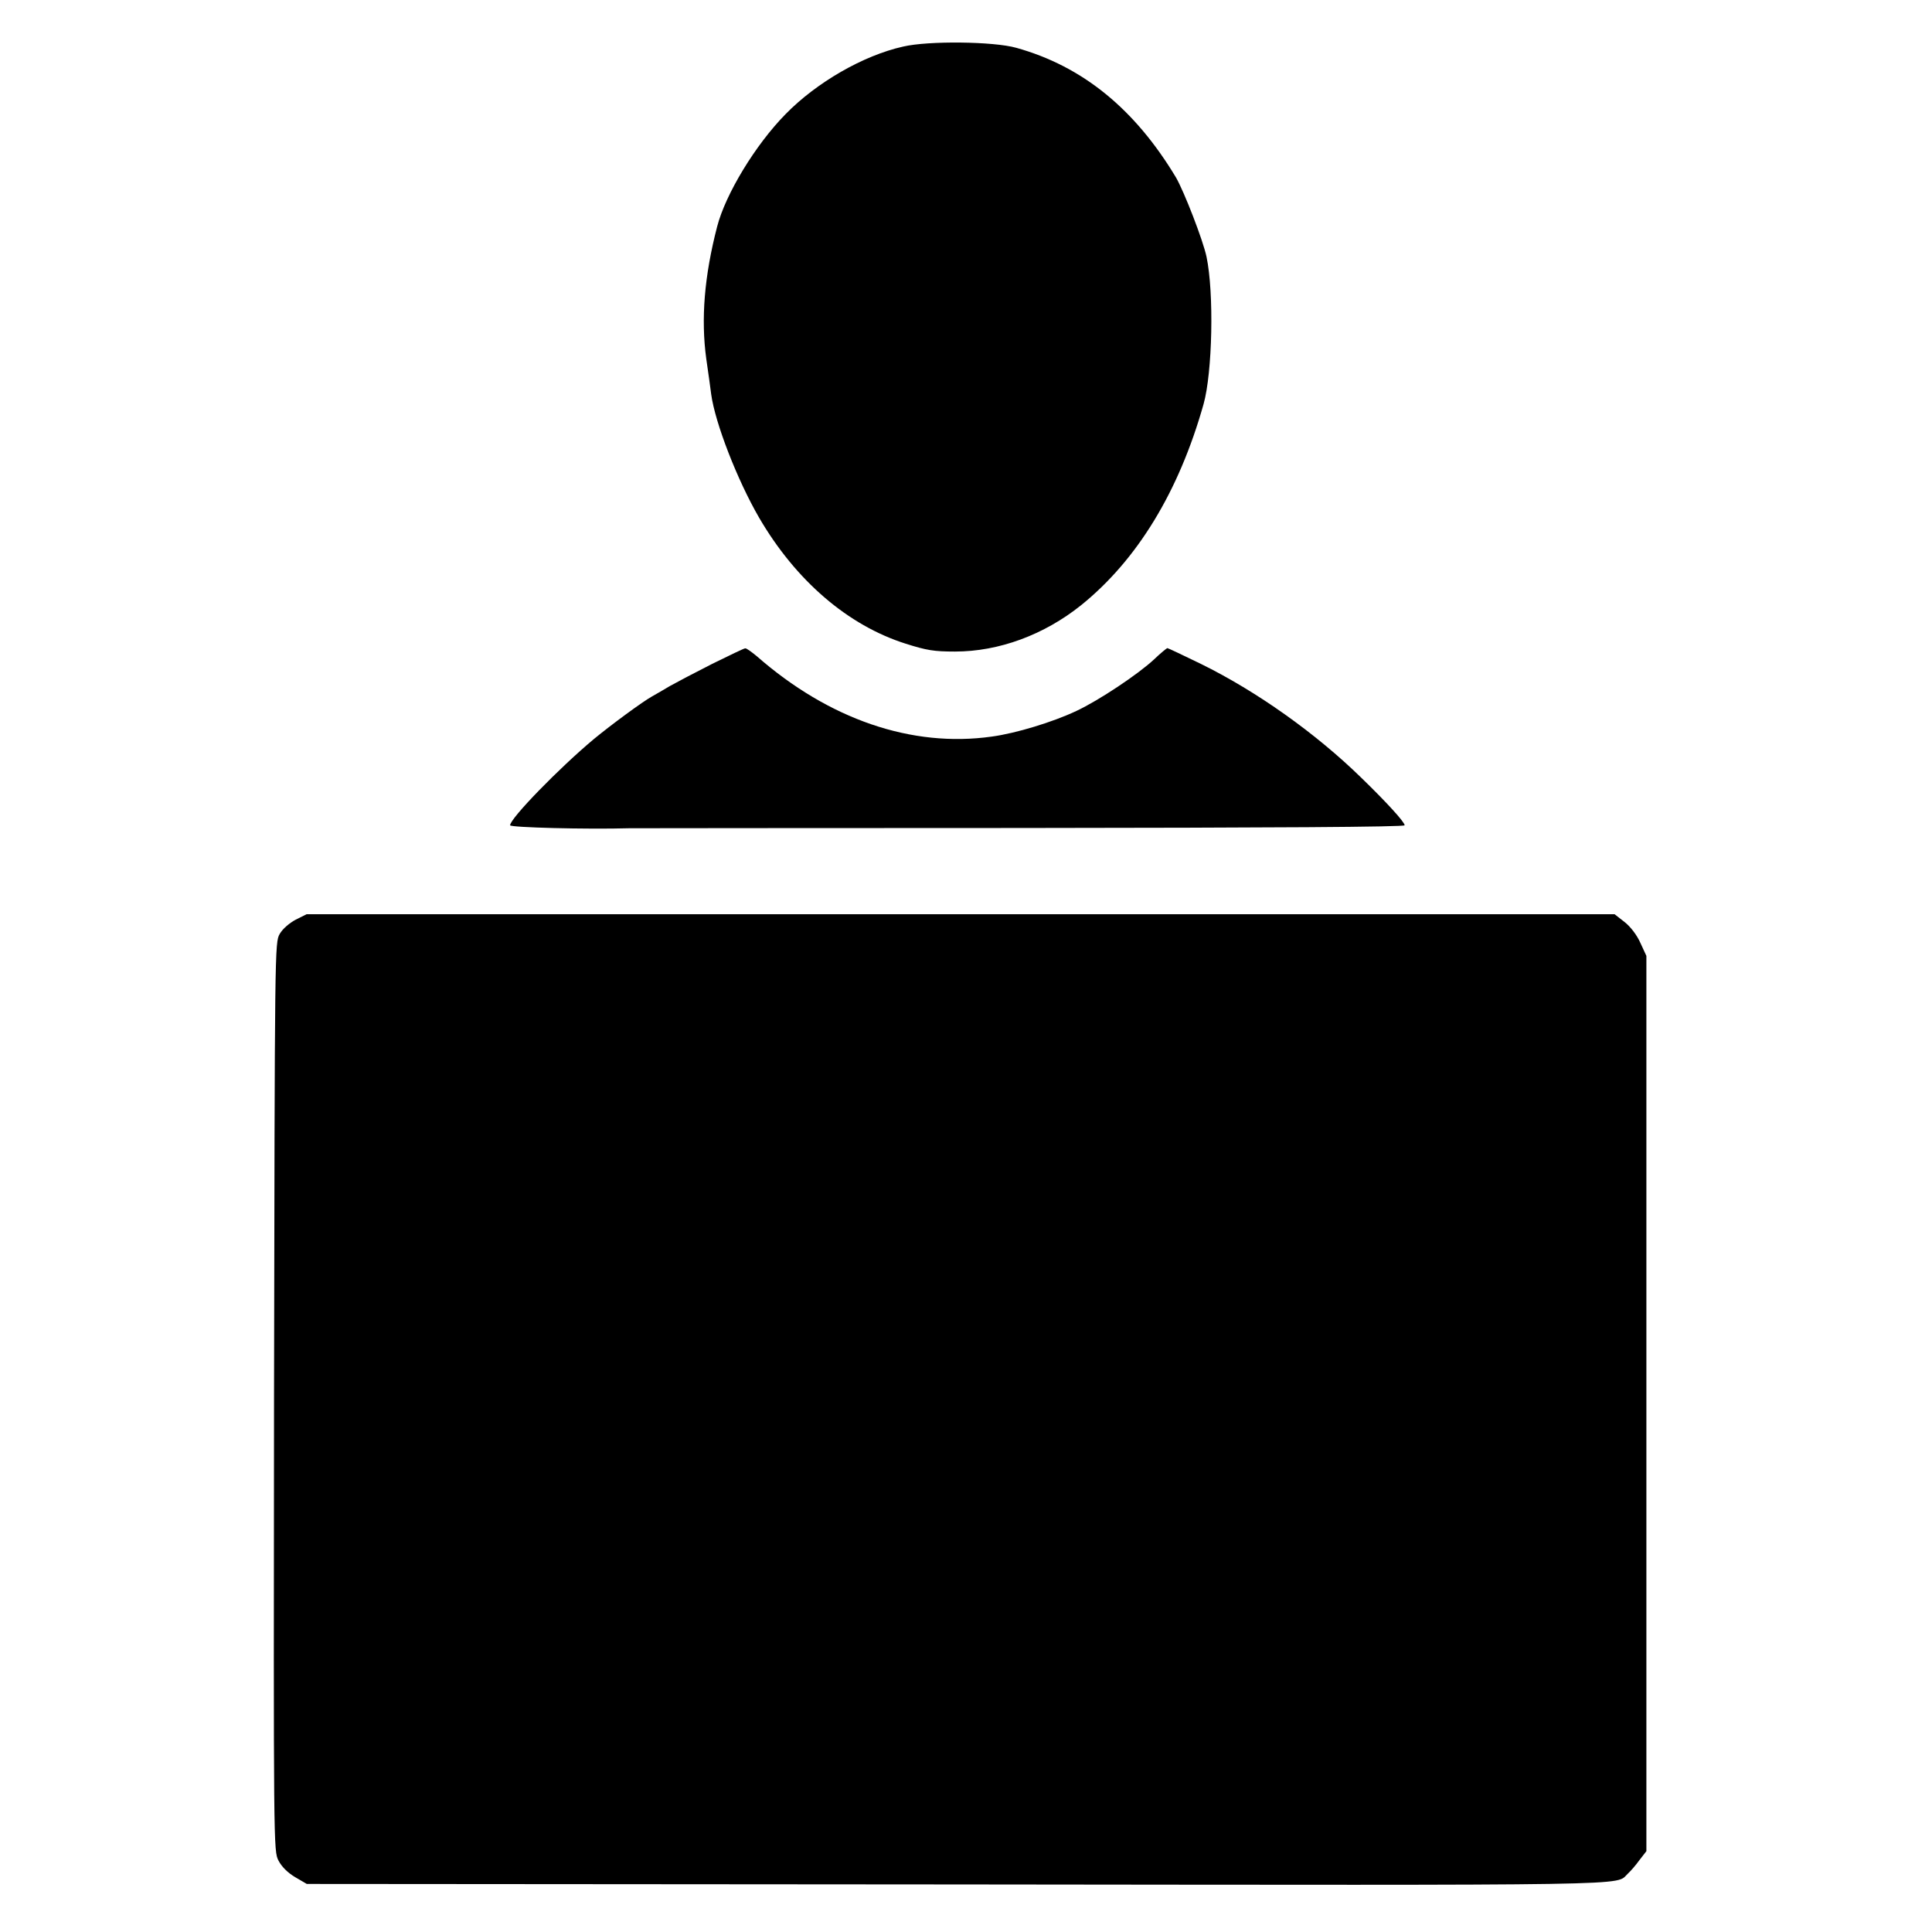 <?xml version="1.0" standalone="no"?>
<!DOCTYPE svg PUBLIC "-//W3C//DTD SVG 20010904//EN"
 "http://www.w3.org/TR/2001/REC-SVG-20010904/DTD/svg10.dtd">
<svg version="1.0" xmlns="http://www.w3.org/2000/svg"
 width="784pt" height="784pt" viewBox="0 0 784 784"
 preserveAspectRatio="xMidYMid meet">
<g transform="translate(0,784) scale(0.1,-0.1)"
fill="#000000" stroke="none">
<path d="M3665 7651 c-162 -36 -352 -146 -477 -274 -123 -125 -244 -325 -278
-457 -52 -201 -66 -374 -44 -536 8 -55 17 -119 20 -144 16 -117 106 -348 194
-500 149 -256 361 -438 595 -512 85 -27 115 -32 200 -32 179 0 362 68 512 188
228 184 397 461 497 816 36 128 43 451 12 598 -14 67 -91 265 -124 322 -167
278 -379 451 -648 526 -92 26 -357 29 -459 5z"/>
<path d="M2890 5146 c-69 -35 -145 -75 -170 -89 -25 -15 -58 -34 -74 -43 -38
-21 -167 -116 -236 -173 -139 -116 -340 -322 -340 -350 0 -9 311 -17 485 -12
17 0 731 1 1588 1 1026 1 1557 4 1557 11 0 13 -72 92 -175 192 -185 181 -426
352 -652 463 -72 35 -133 64 -136 64 -2 0 -27 -20 -53 -45 -65 -61 -226 -168
-316 -210 -95 -45 -246 -91 -343 -104 -325 -46 -662 70 -955 327 -21 17 -41
32 -46 31 -5 0 -65 -29 -134 -63z"/>
<path d="M1200 4108 c-26 -14 -53 -37 -65 -58 -20 -35 -20 -49 -23 -1878 -2
-1828 -2 -1843 18 -1882 13 -25 37 -49 67 -67 l48 -28 2643 -2 c2830 -3 2663
-6 2718 44 11 10 32 34 47 55 l28 36 0 1816 0 1817 -24 52 c-14 32 -40 66 -64
85 l-41 32 -2654 0 -2654 0 -44 -22z"/>
</g>
</svg>
